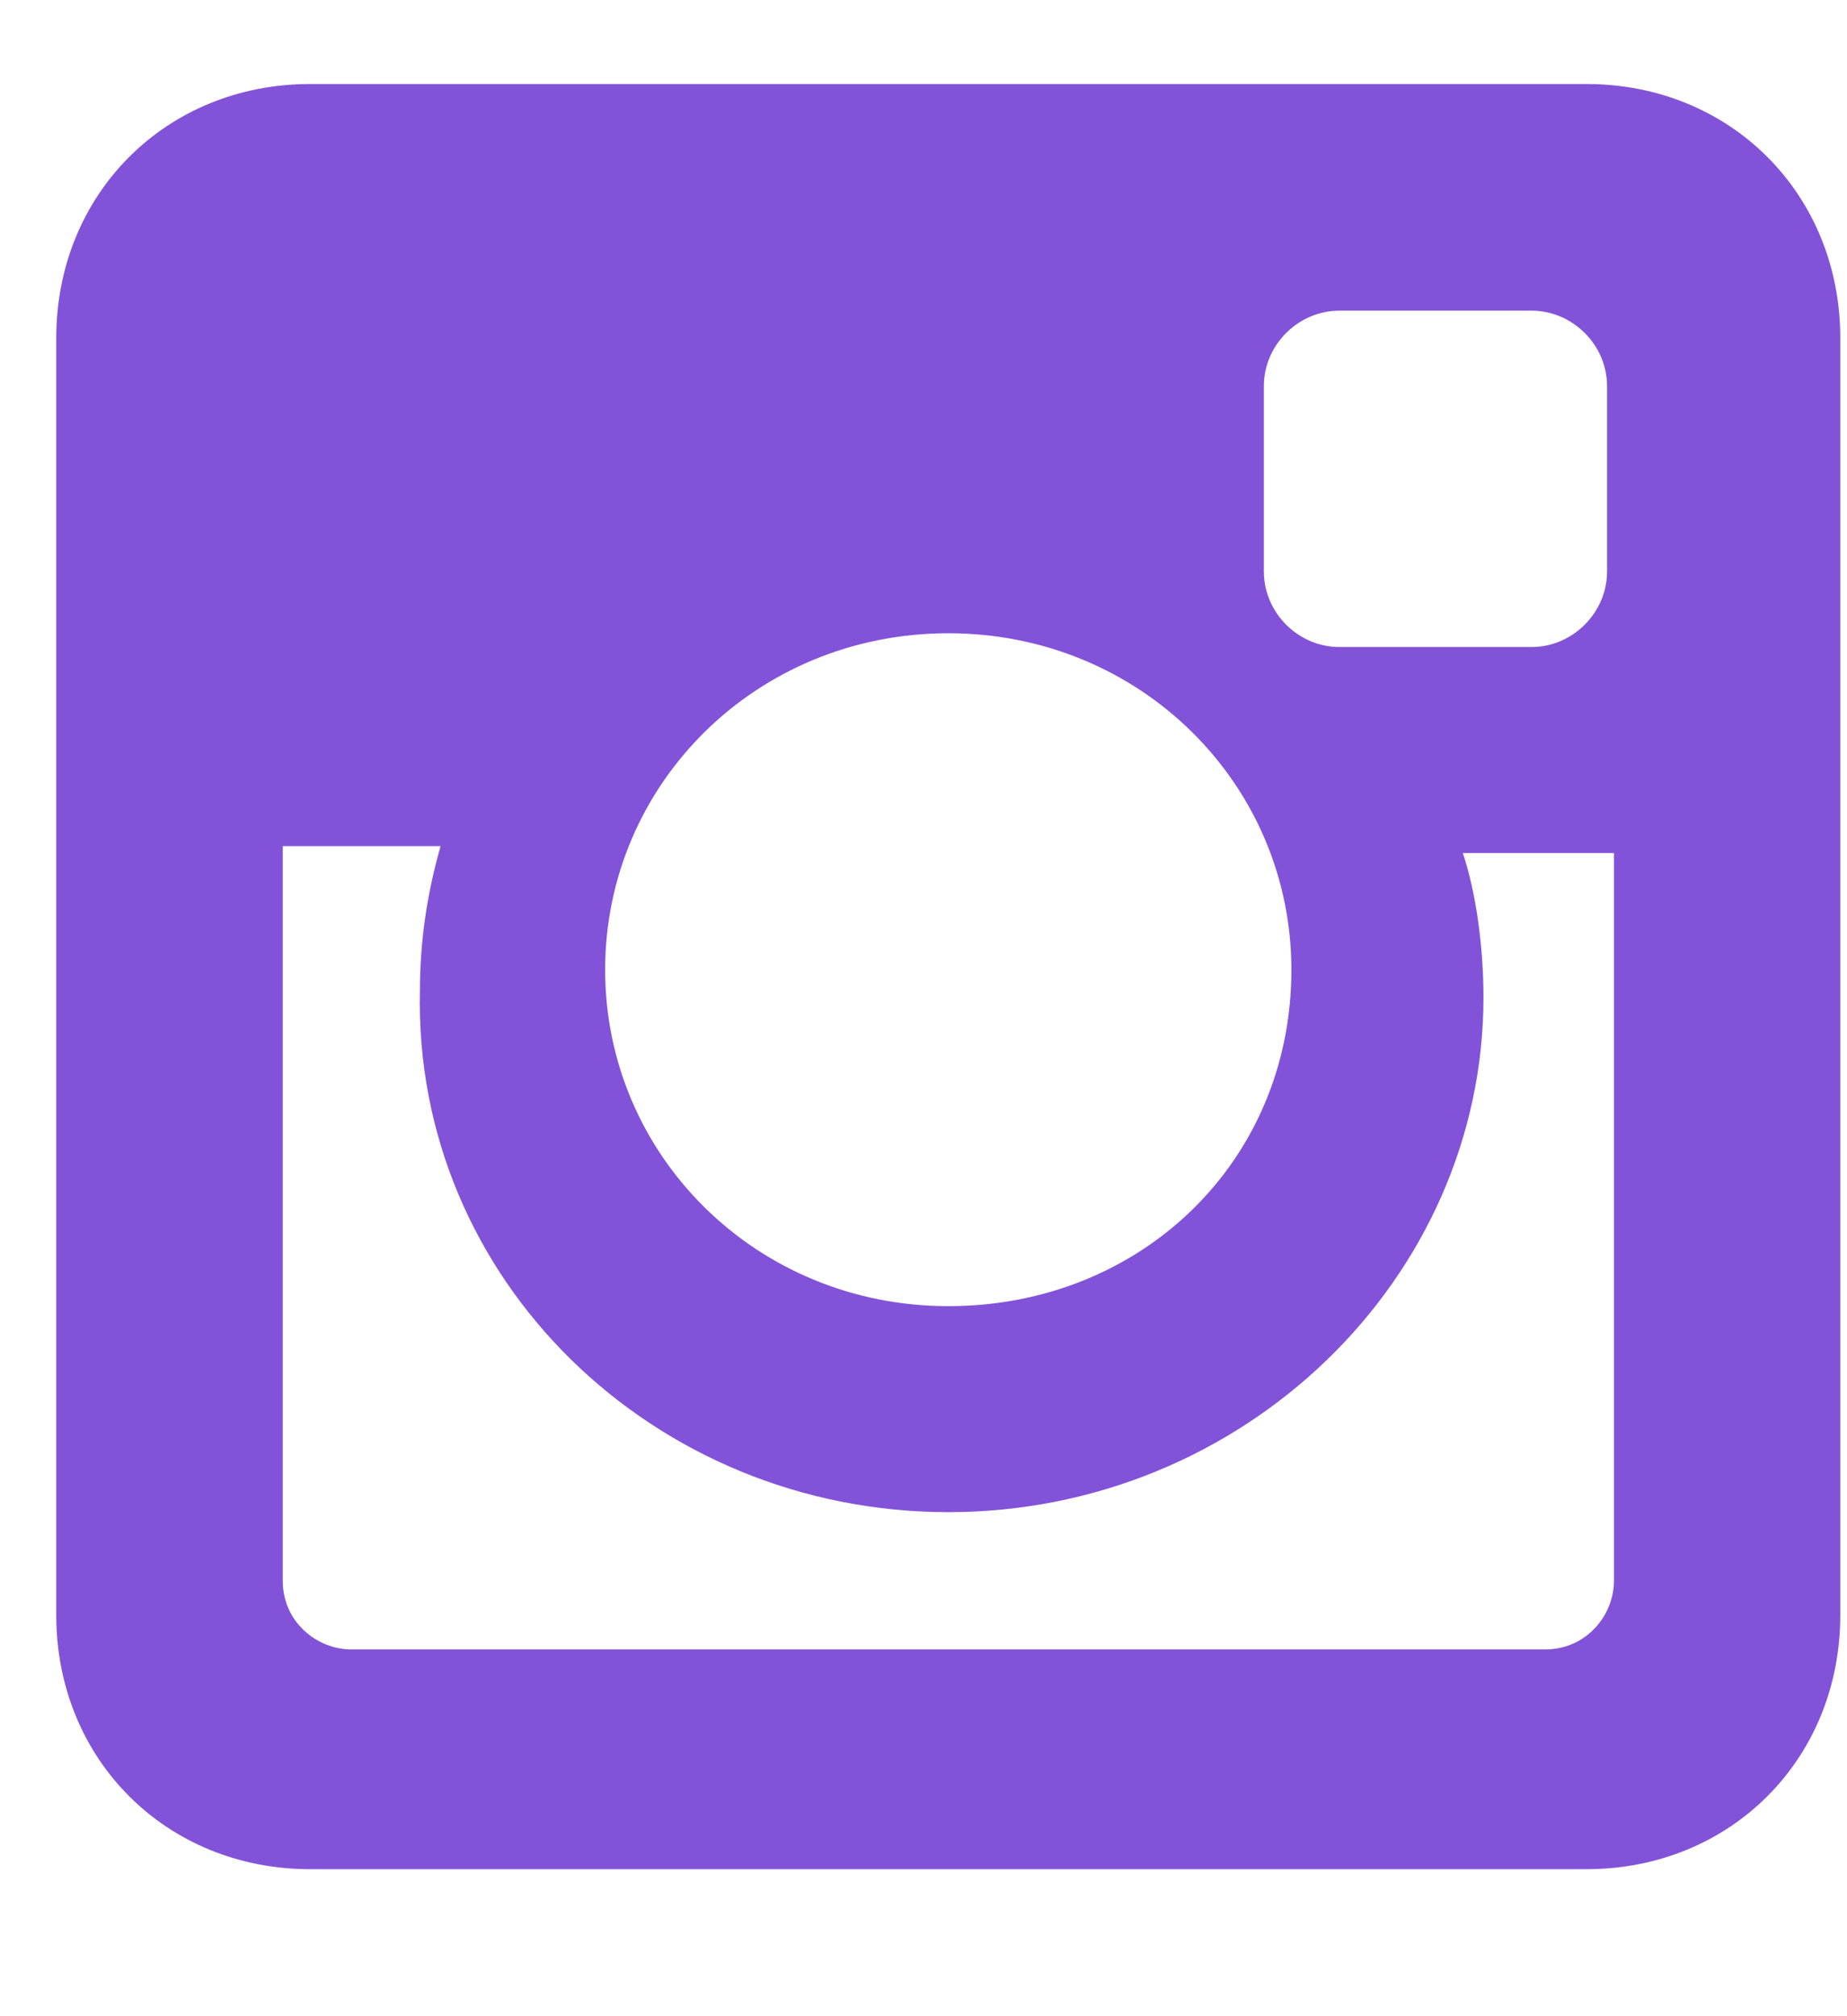 <svg width="11" height="12" viewBox="0 0 11 12" fill="none" xmlns="http://www.w3.org/2000/svg">
<path d="M9.448 0.5H1.847C0.989 0.5 0.335 1.154 0.335 2.012V9.613C0.335 10.471 0.989 11.125 1.847 11.125H9.448C10.306 11.125 10.96 10.471 10.96 9.613V2.012C10.96 1.154 10.306 0.5 9.448 0.5ZM5.648 9C7.405 9 8.835 7.611 8.835 5.935C8.835 5.649 8.794 5.322 8.712 5.077H9.612V9.409C9.612 9.613 9.448 9.817 9.203 9.817H2.092C1.888 9.817 1.684 9.654 1.684 9.409V5.036H2.624C2.542 5.322 2.501 5.608 2.501 5.894C2.46 7.611 3.89 9 5.648 9ZM5.648 7.774C4.503 7.774 3.604 6.875 3.604 5.772C3.604 4.668 4.503 3.769 5.648 3.769C6.792 3.769 7.691 4.668 7.691 5.772C7.691 6.916 6.792 7.774 5.648 7.774ZM9.571 3.401C9.571 3.647 9.366 3.851 9.121 3.851H7.977C7.732 3.851 7.527 3.647 7.527 3.401V2.298C7.527 2.053 7.732 1.849 7.977 1.849H9.121C9.366 1.849 9.571 2.053 9.571 2.298V3.401Z" fill="#8253D8"/>
</svg>
